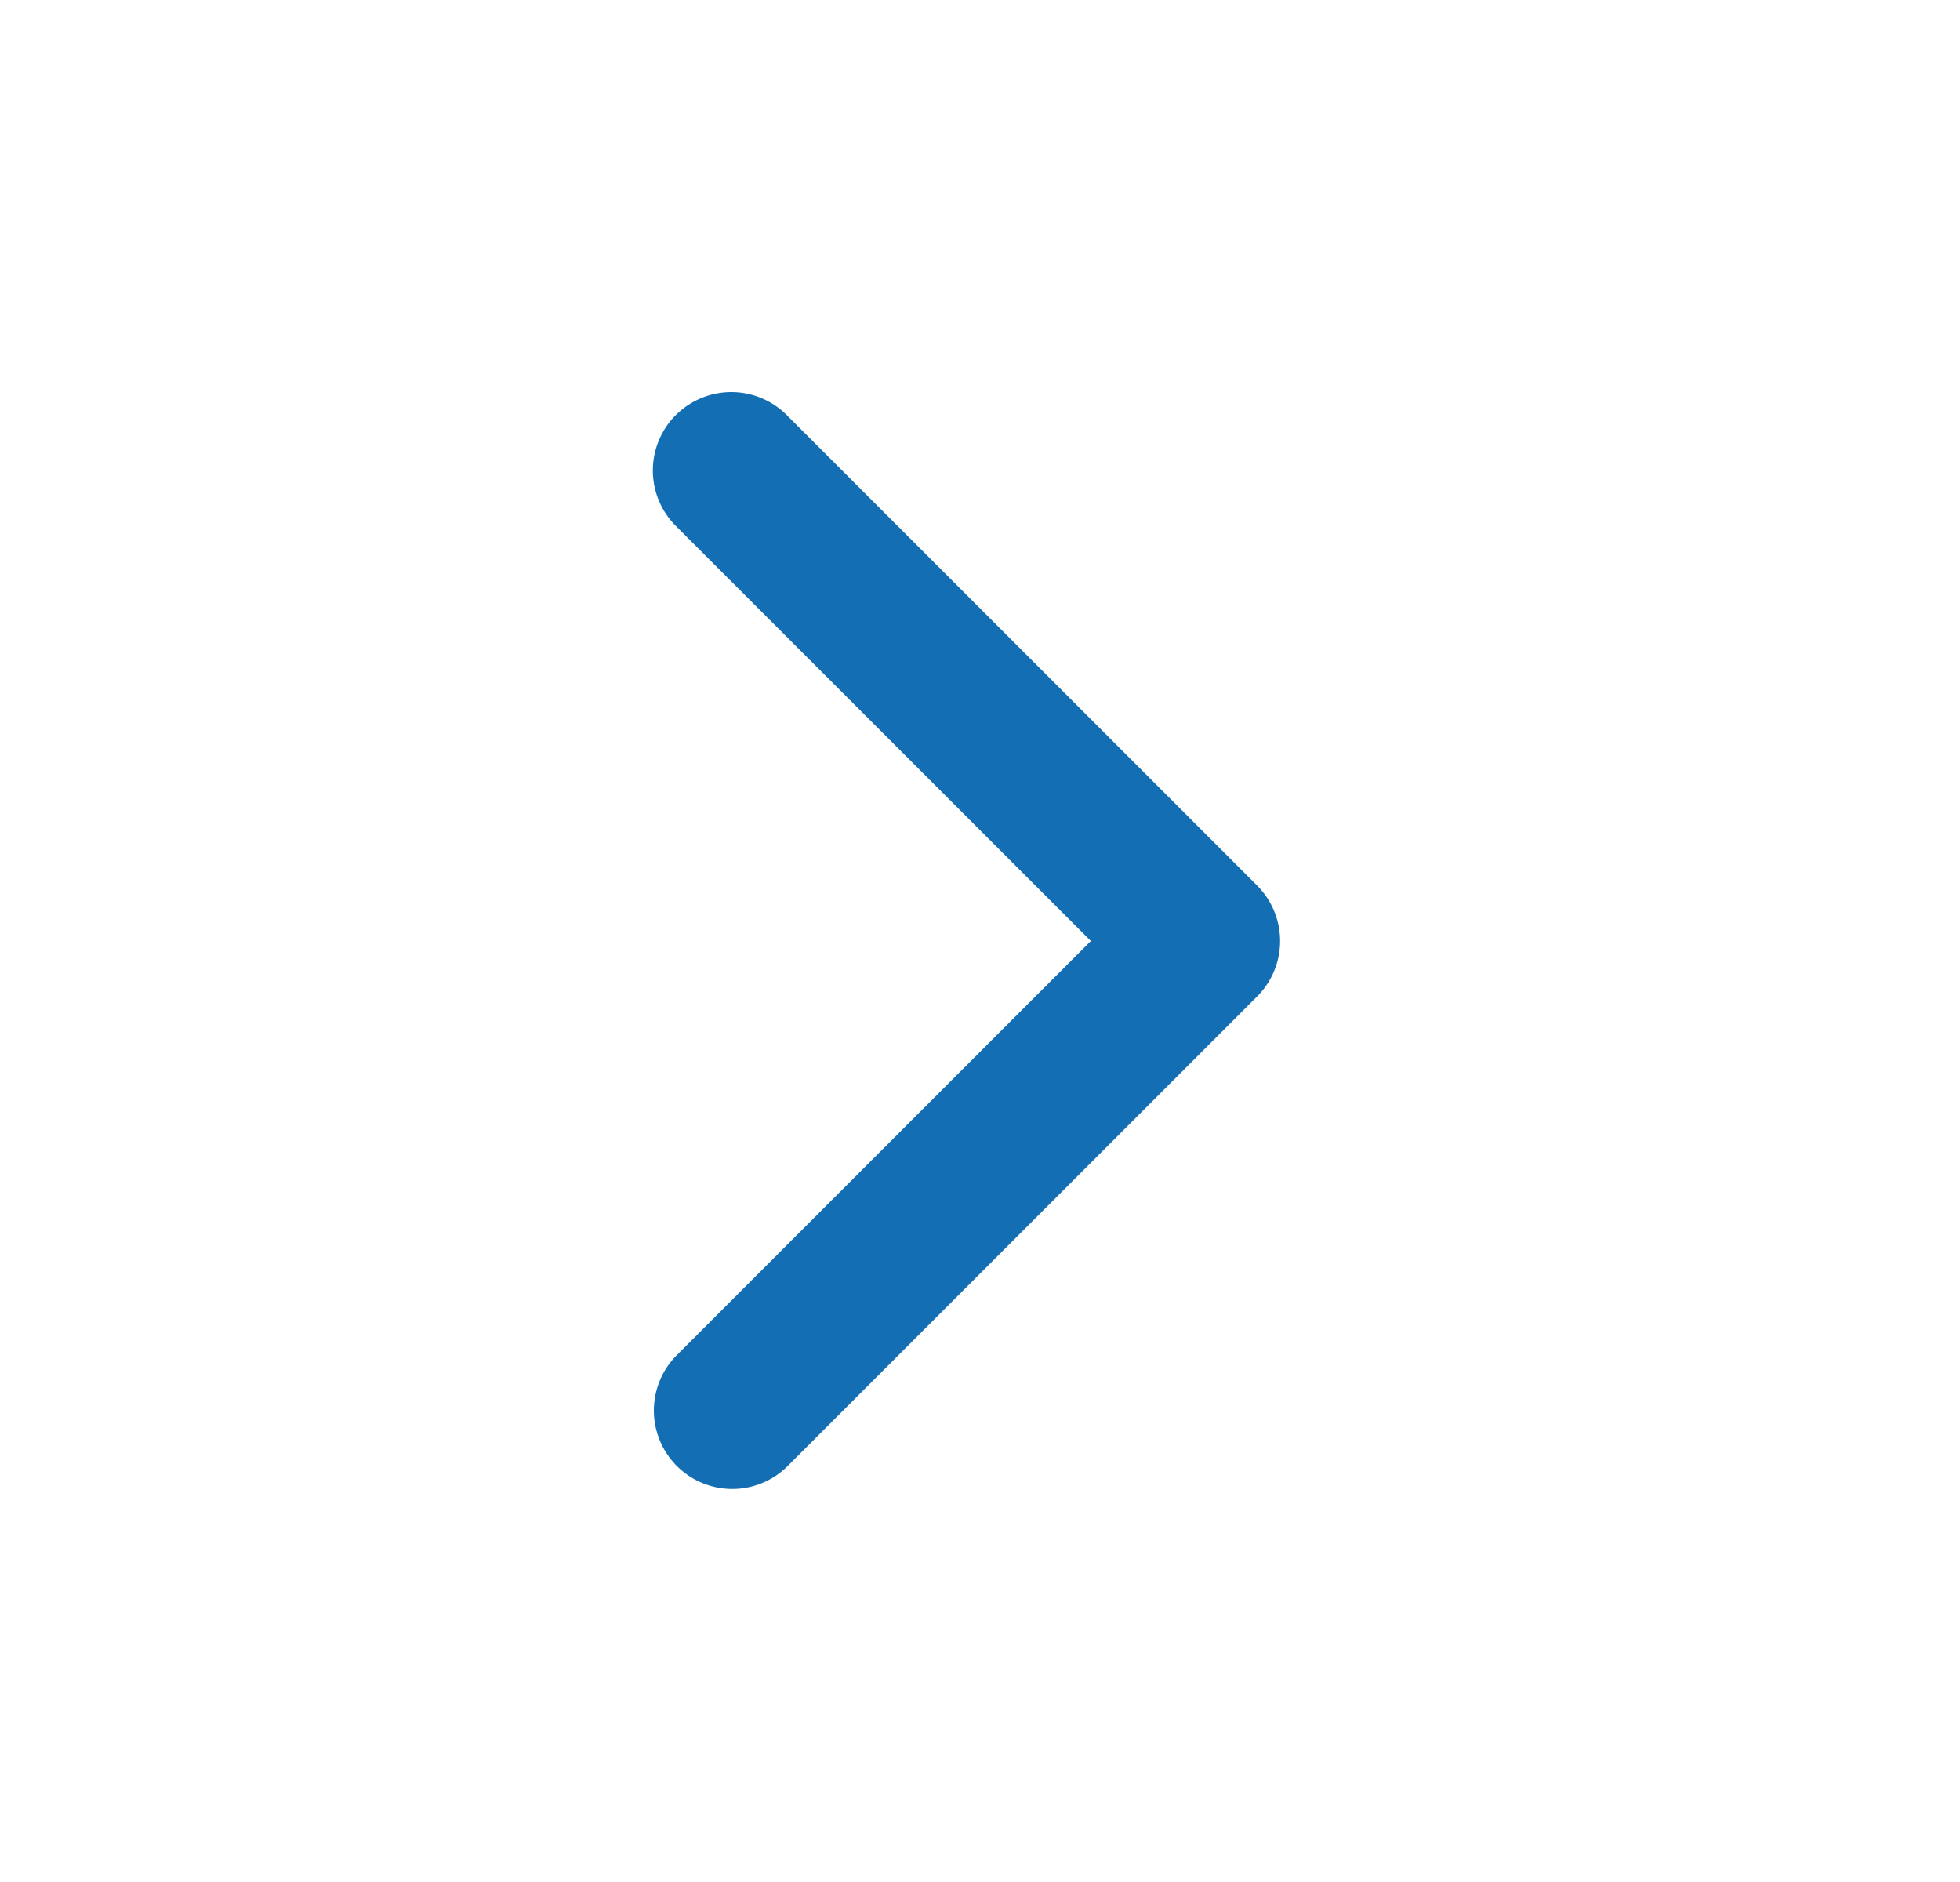 <svg xmlns="http://www.w3.org/2000/svg" width="25" height="24" fill="none"><path fill="#146EB4" fill-rule="evenodd" d="M8.621 5.293a1 1 0 0 1 1.414 0l6 6a1 1 0 0 1 0 1.414l-6 6a1 1 0 0 1-1.414-1.414L13.914 12 8.62 6.707a1 1 0 0 1 0-1.414Z" clip-rule="evenodd"/></svg>